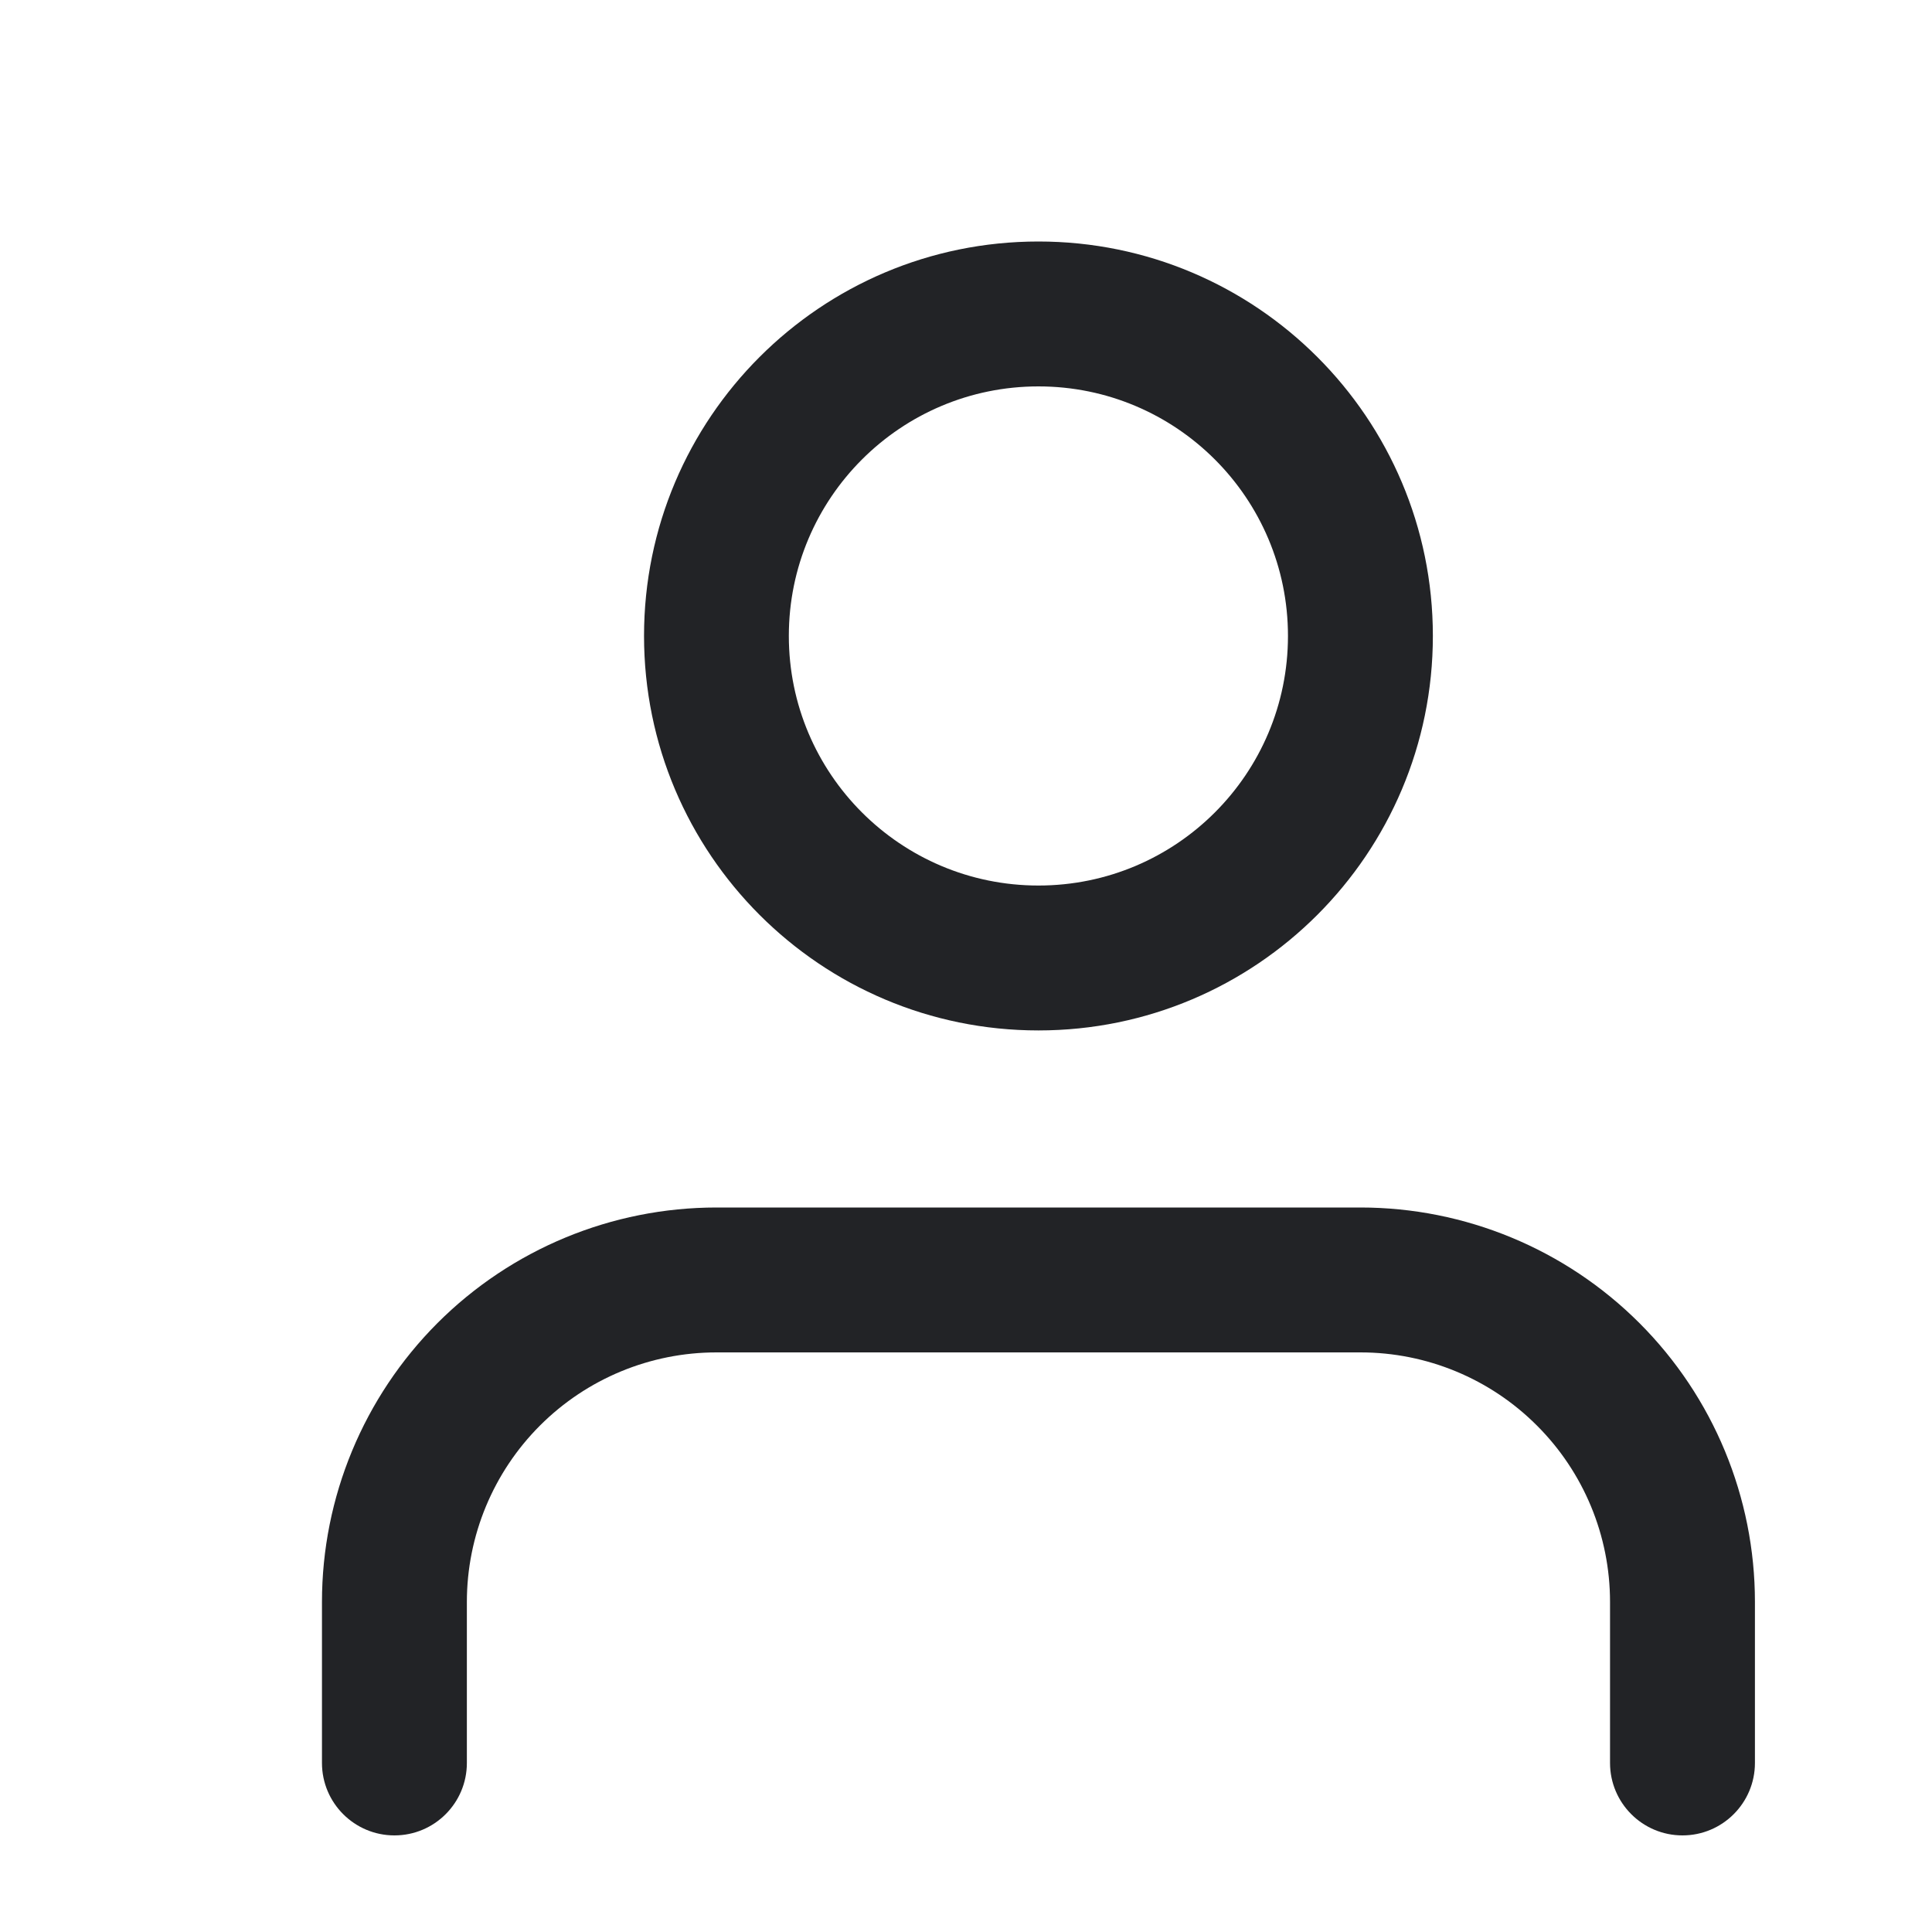 <svg width="20" height="20" viewBox="0 0 20 20" fill="none" xmlns="http://www.w3.org/2000/svg">
<path d="M16.667 18.25C16.667 18.664 17.003 19 17.417 19C17.831 19 18.167 18.664 18.167 18.25H16.667ZM14.084 13.25V12.5V13.25ZM7.417 13.25V12.5V13.25ZM4.083 16.583H3.333H4.083ZM3.333 18.25C3.333 18.664 3.669 19 4.083 19C4.498 19 4.833 18.664 4.833 18.25H3.333ZM18.167 18.25V16.583H16.667V18.25H18.167ZM18.167 16.583C18.167 15.5 17.737 14.462 16.971 13.696L15.91 14.757C16.395 15.241 16.667 15.898 16.667 16.583H18.167ZM16.971 13.696C16.205 12.93 15.166 12.5 14.084 12.5V14C14.769 14 15.426 14.272 15.91 14.757L16.971 13.696ZM14.084 12.5H7.417V14H14.084V12.5ZM7.417 12.5C6.334 12.5 5.295 12.93 4.529 13.696L5.59 14.757C6.075 14.272 6.732 14 7.417 14V12.5ZM4.529 13.696C3.764 14.462 3.333 15.5 3.333 16.583H4.833C4.833 15.898 5.106 15.241 5.59 14.757L4.529 13.696ZM3.333 16.583V18.25H4.833V16.583H3.333Z" fill="#222326"/>
<path d="M13.333 6.583C13.333 8.01 12.177 9.167 10.75 9.167V10.667C13.005 10.667 14.833 8.838 14.833 6.583H13.333ZM10.75 9.167C9.323 9.167 8.166 8.01 8.166 6.583H6.667C6.667 8.838 8.495 10.667 10.75 10.667V9.167ZM8.166 6.583C8.166 5.157 9.323 4 10.75 4V2.5C8.495 2.5 6.667 4.328 6.667 6.583H8.166ZM10.75 4C12.177 4 13.333 5.157 13.333 6.583H14.833C14.833 4.328 13.005 2.5 10.75 2.5V4Z" fill="#222326"/>
</svg>
